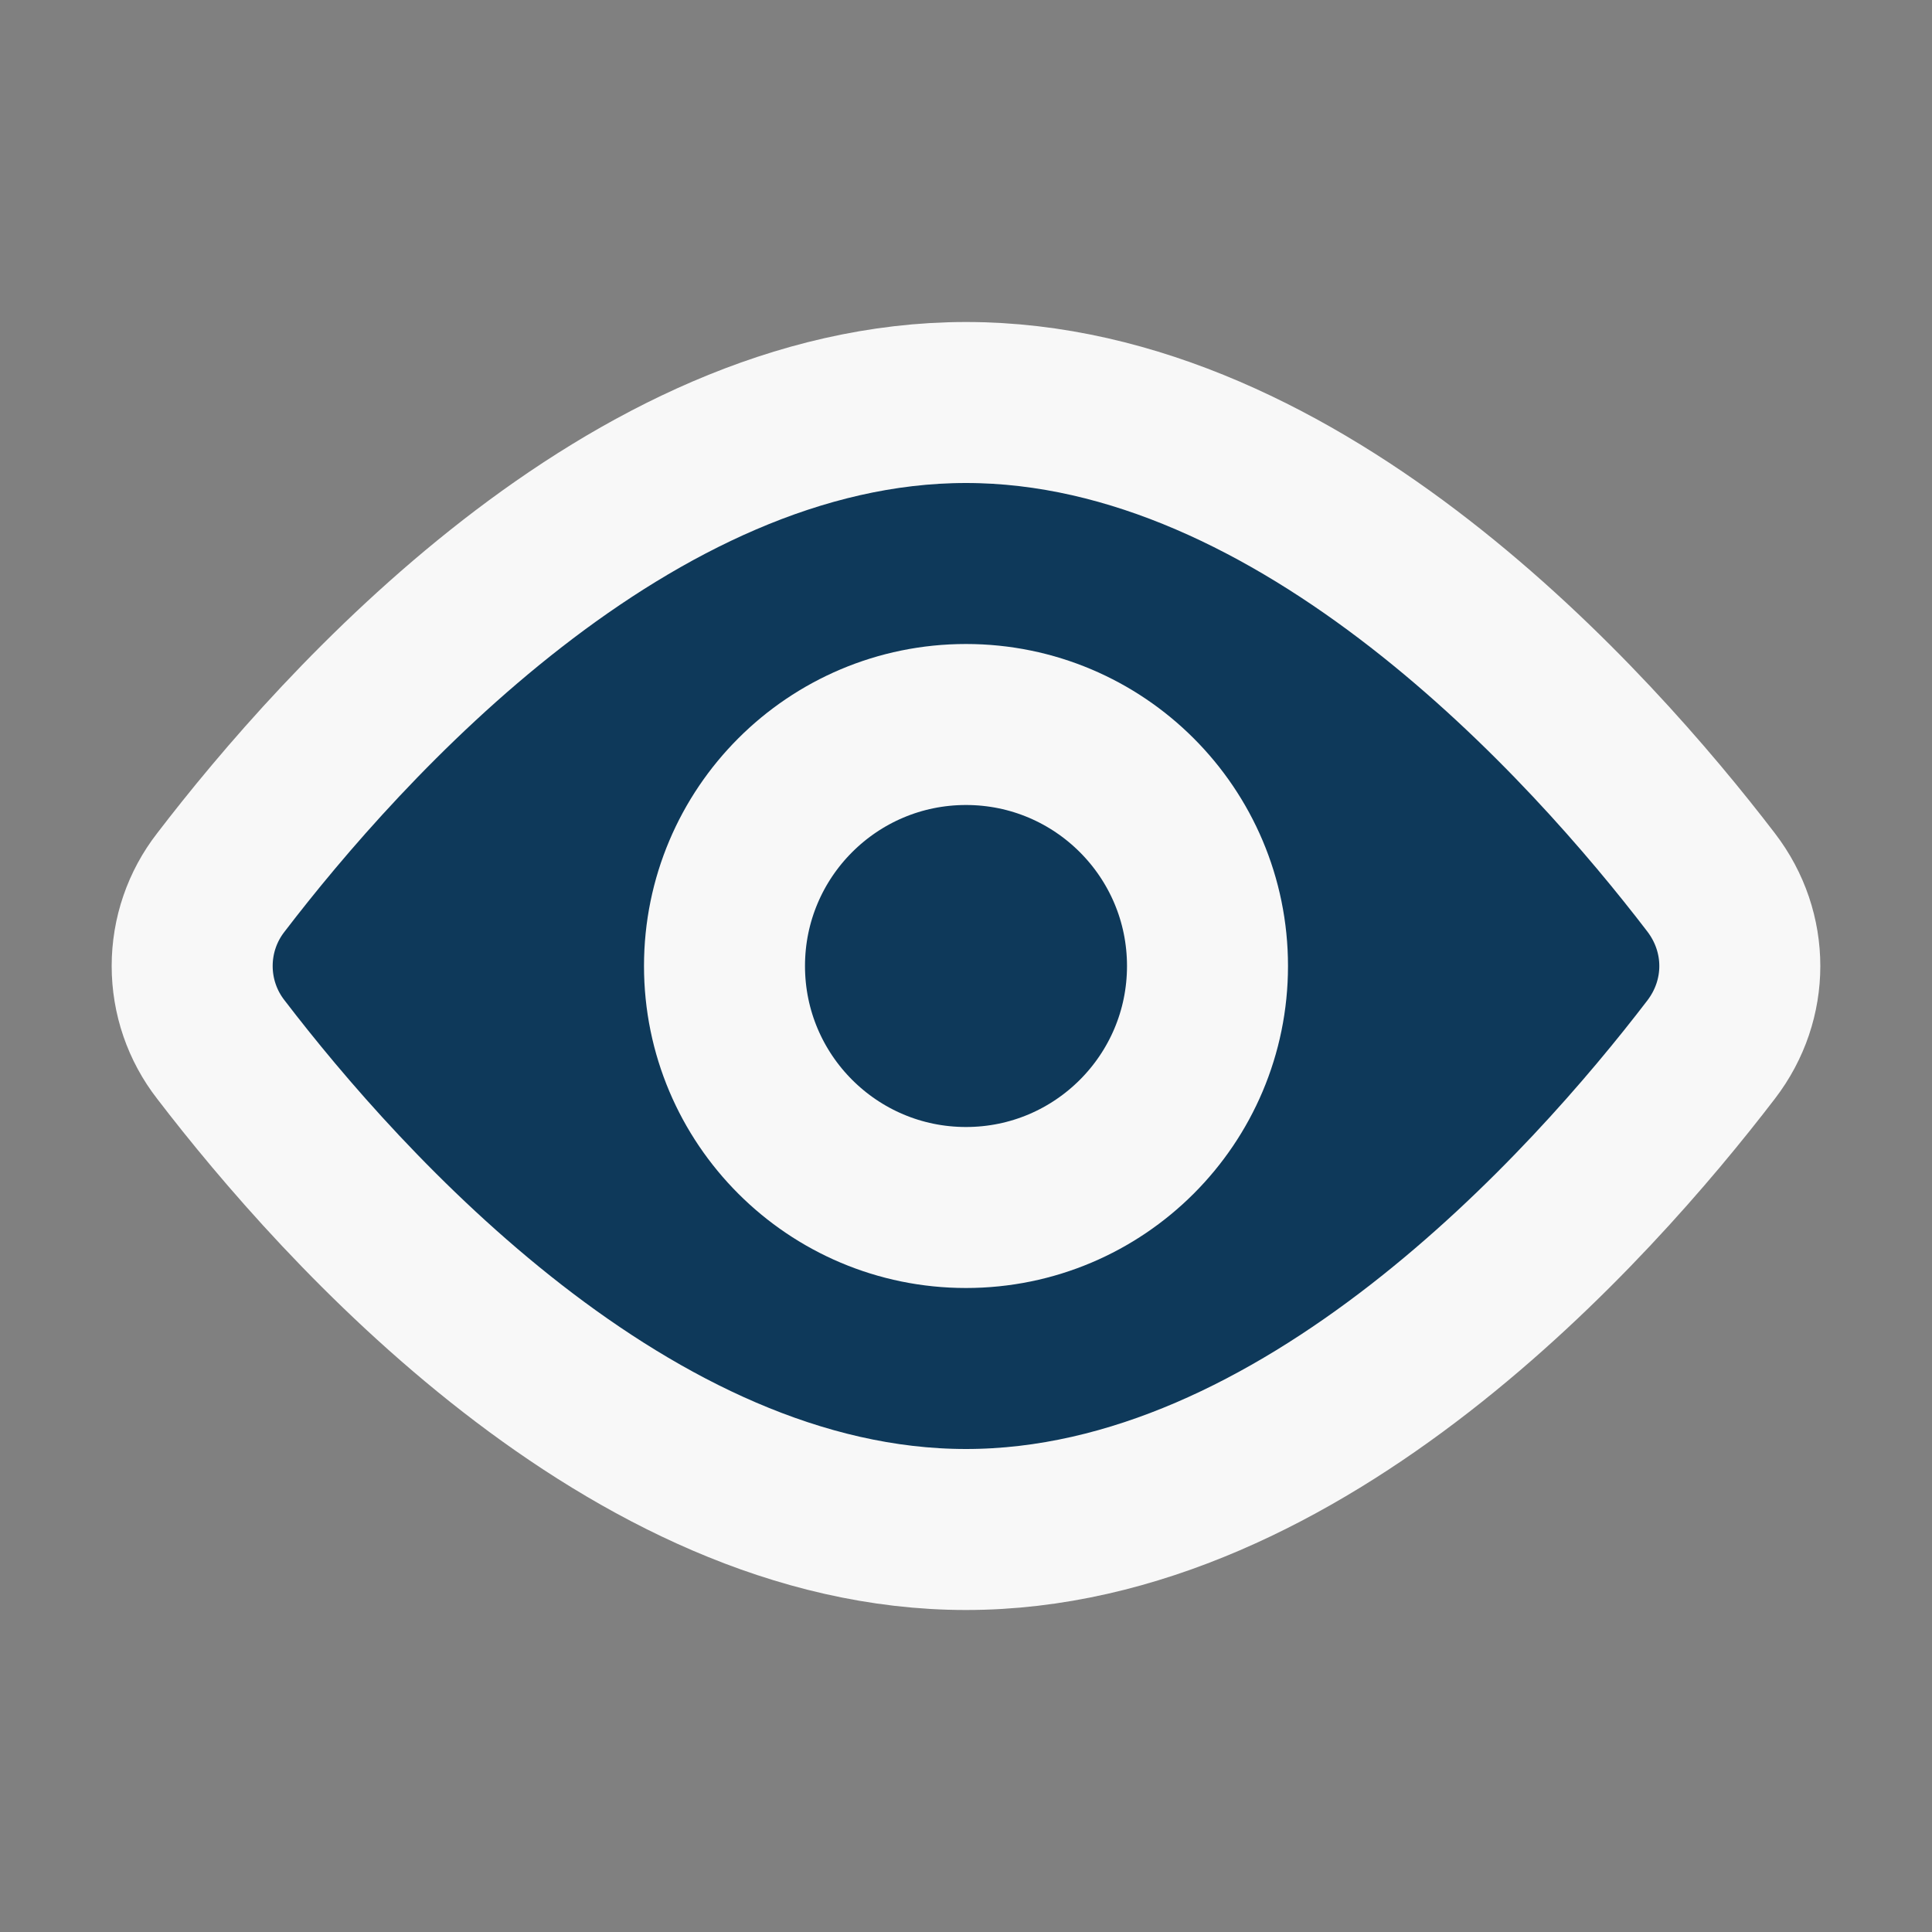 <svg xmlns="http://www.w3.org/2000/svg" width="30" height="30" viewBox="0 0 30 30" fill="#0e395a">
  <rect x="0" y="0" width="30" height="30" fill="#808080" stroke="none"/>
  <path d="M26.571 13.703C27.164 14.477 27.164 15.524 26.571 16.297C24.705 18.734 20.227 23.75 15 23.75C9.773 23.75 5.295 18.734 3.429 16.297C3.14 15.926 2.984 15.47 2.984 15C2.984 14.53 3.14 14.074 3.429 13.703C5.295 11.266 9.773 6.25 15 6.25C20.227 6.25 24.705 11.266 26.571 13.703Z" stroke="#F8F8F8" stroke-width="2.5" stroke-linecap="round" stroke-linejoin="round"/>
  <path d="M15 18.75C17.071 18.75 18.75 17.071 18.75 15C18.75 12.929 17.071 11.25 15 11.25C12.929 11.25 11.25 12.929 11.25 15C11.25 17.071 12.929 18.75 15 18.75Z" stroke="#F8F8F8" stroke-width="2.5" stroke-linecap="round" stroke-linejoin="round"/>
</svg>